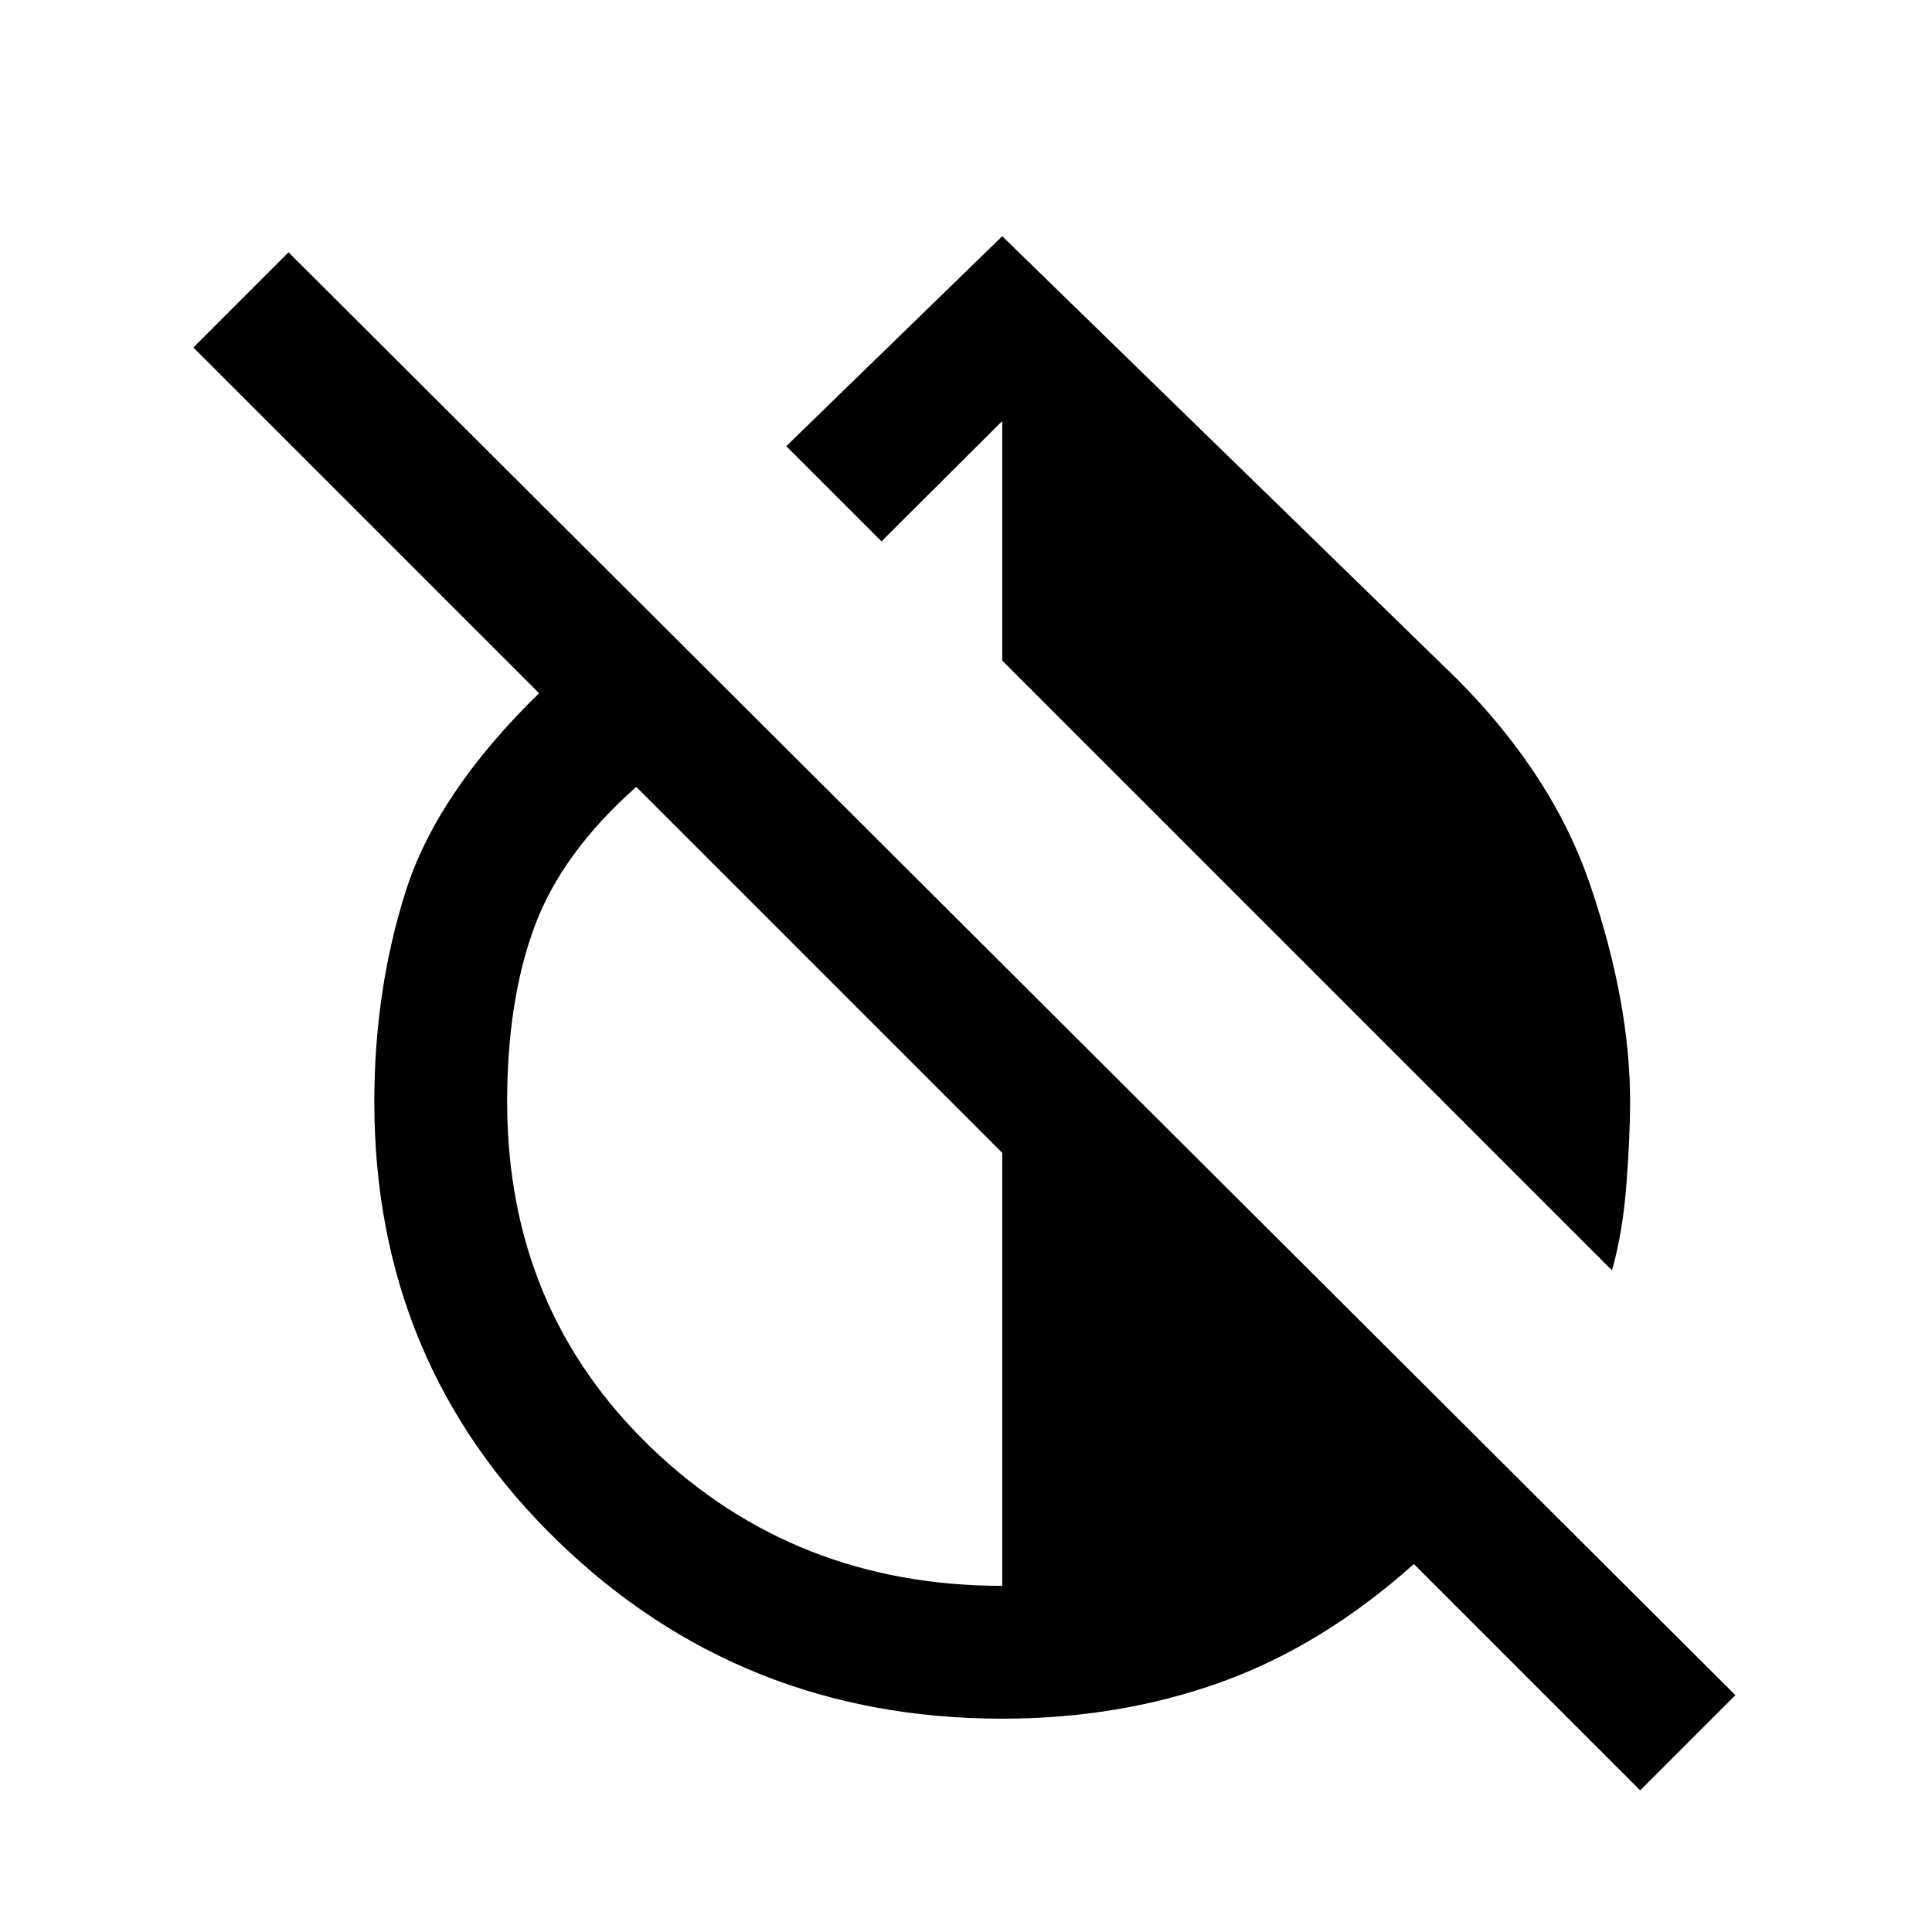<svg xmlns="http://www.w3.org/2000/svg" height="24" viewBox="0 -960 960 960" width="24"><path d="m801-328.77-303-303v-119L438-691l-47.31-47.31L498-842.62l218.31 212.54Q770.15-579 790.08-520.5 810-462 810-412.46q0 16.46-1.81 40.54-1.81 24.07-7.19 43.15Zm14 258.39L702.54-182.85q-45.23 40.47-95.73 58.66Q556.31-106 498-106q-129.85 0-220.92-88.31Q186-282.62 186-412.46q0-55.46 15.54-104.5t66.31-98.58L96.08-787.31l47.3-47.31 718.93 716.93L815-70.38ZM498-172v-215.15L316.15-569q-36.92 32.69-50.53 69.38Q252-462.92 252-412.46q0 103 71.5 171.73Q395-172 498-172Z"/></svg>